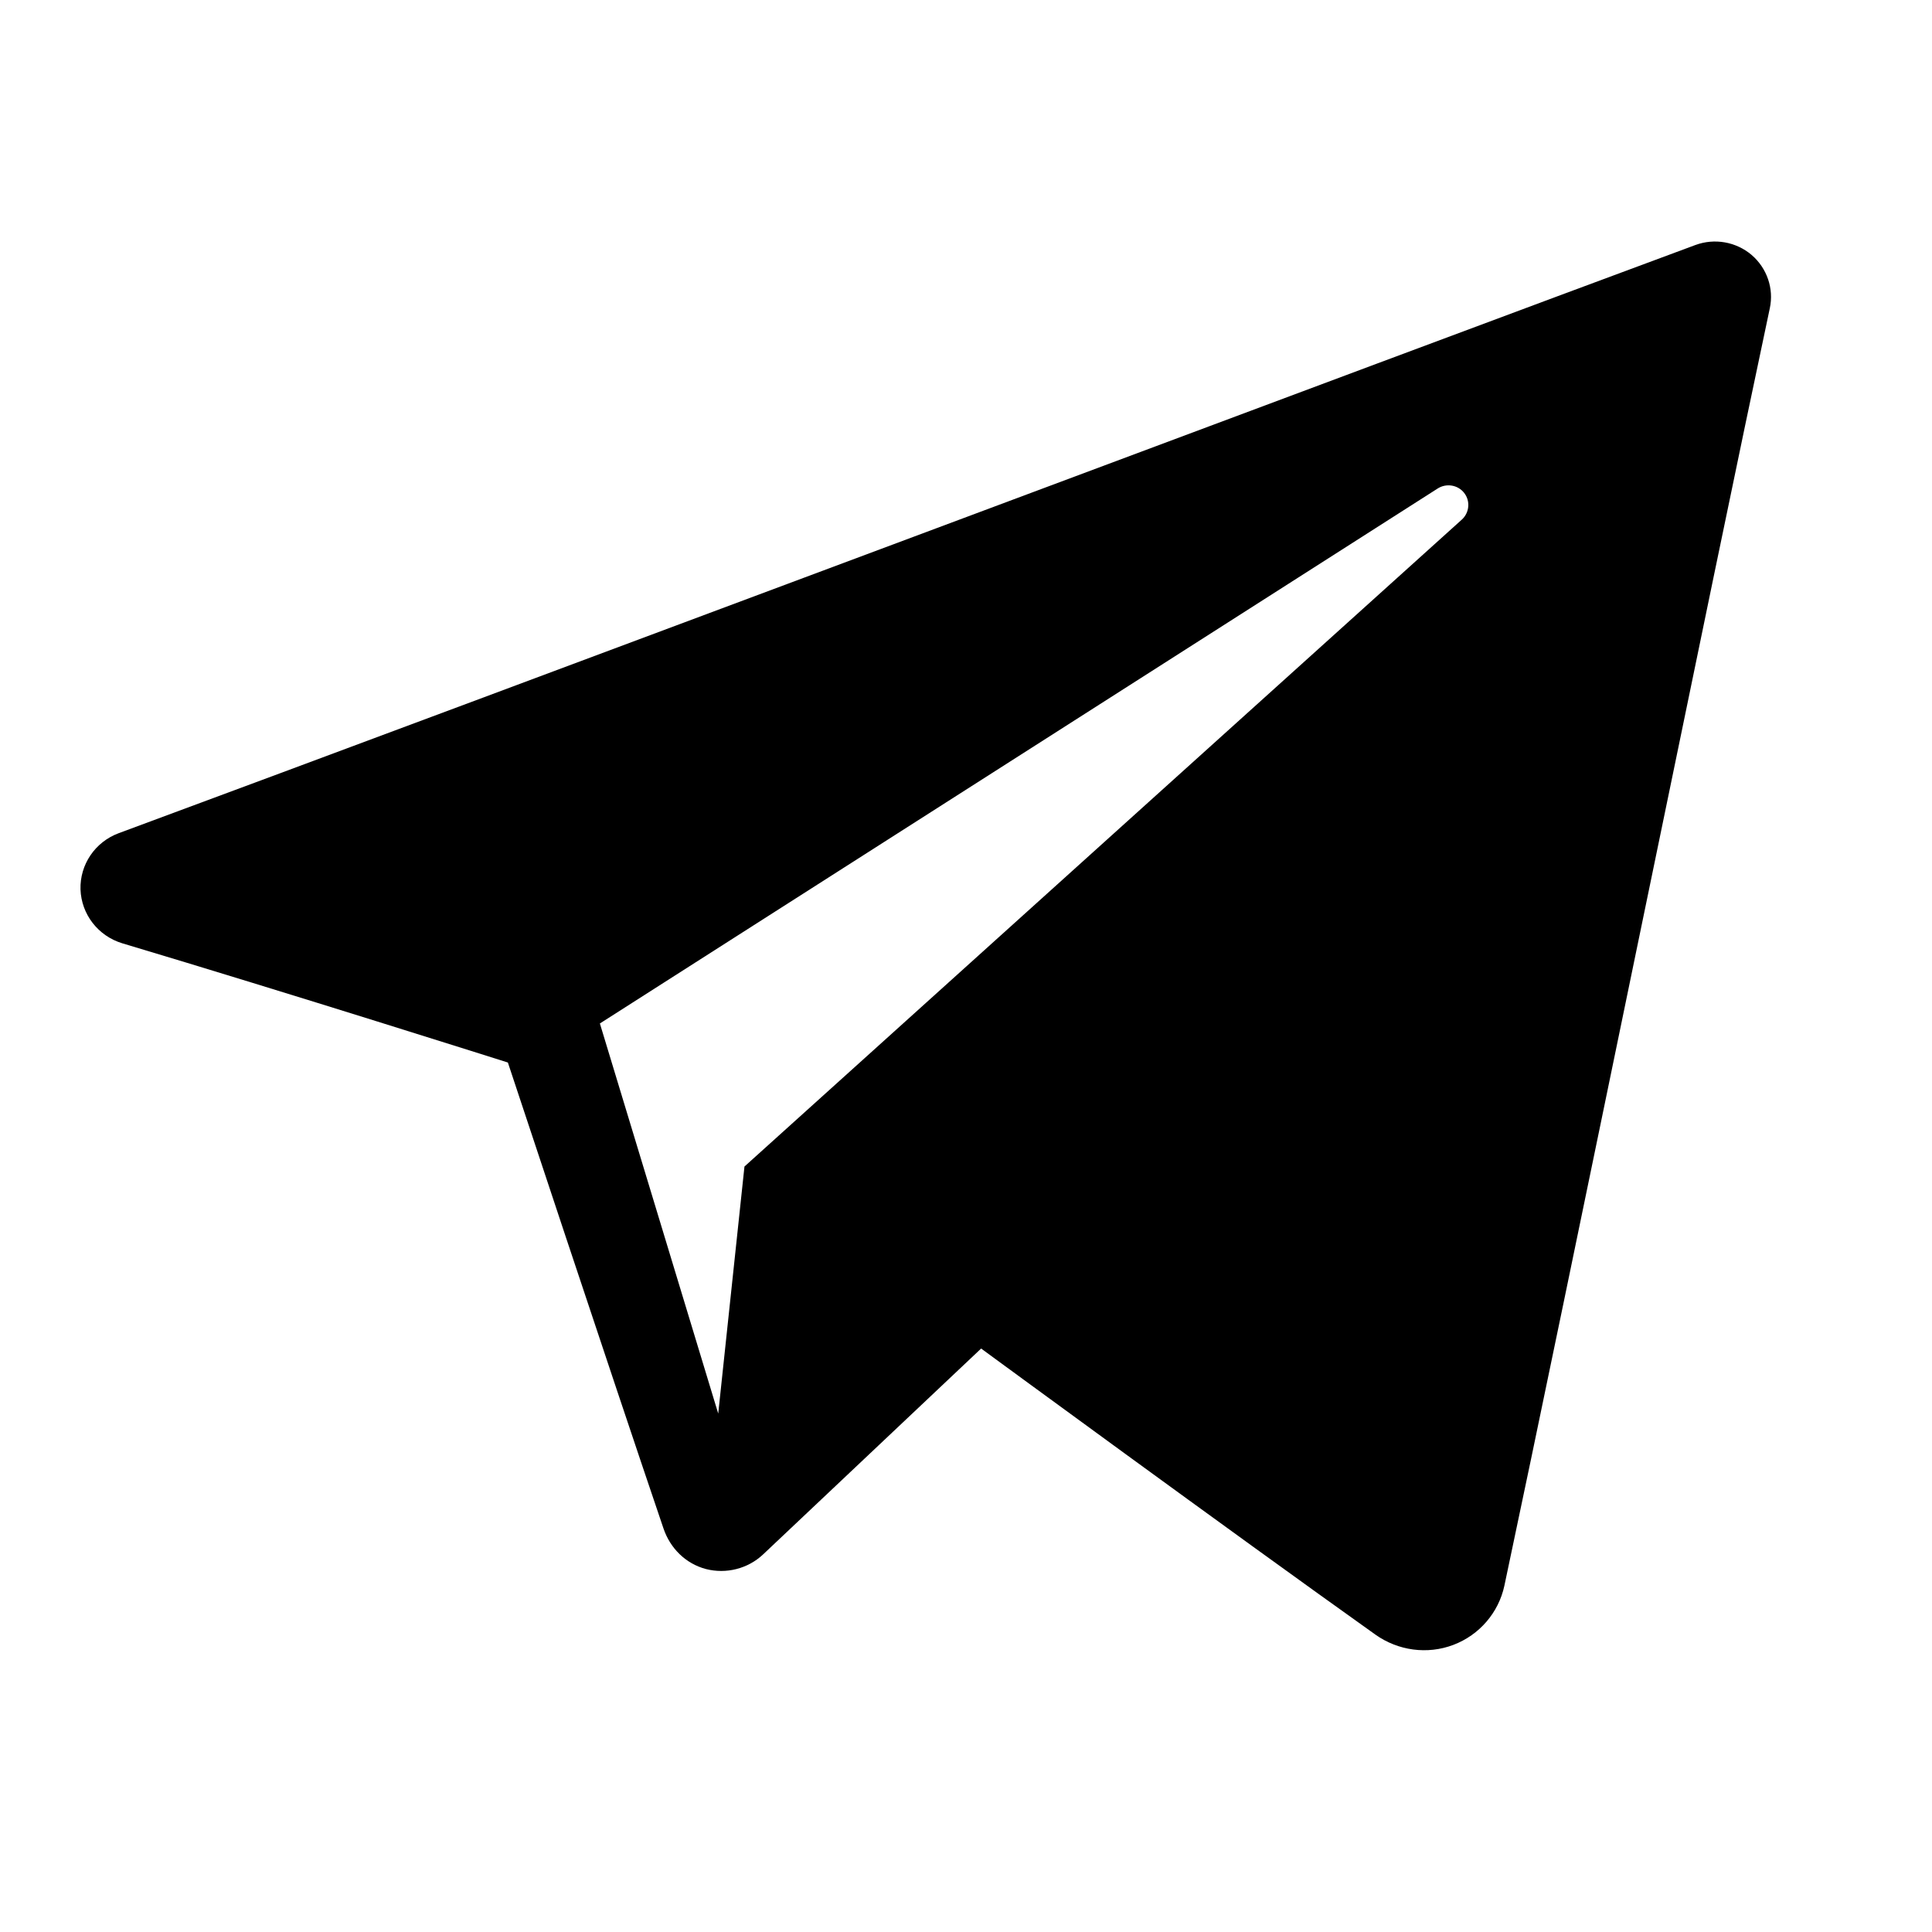 <svg width="24" height="24" viewBox="0 0 24 24" fill="none" xmlns="http://www.w3.org/2000/svg">
<path fill-rule="evenodd" clip-rule="evenodd" d="M17.086 20.306C17.368 20.506 17.731 20.556 18.055 20.433C18.378 20.31 18.616 20.033 18.688 19.698C19.448 16.125 21.293 7.08 21.985 3.83C22.038 3.585 21.95 3.33 21.758 3.166C21.565 3.003 21.298 2.956 21.06 3.044C17.391 4.402 6.093 8.641 1.475 10.35C1.181 10.459 0.991 10.74 1 11.049C1.011 11.359 1.219 11.627 1.519 11.718C3.59 12.337 6.309 13.199 6.309 13.199C6.309 13.199 7.579 17.036 8.242 18.987C8.325 19.232 8.516 19.424 8.769 19.491C9.021 19.556 9.291 19.487 9.479 19.31C10.543 18.305 12.188 16.752 12.188 16.752C12.188 16.752 15.313 19.044 17.086 20.306ZM7.452 12.714L8.922 17.56L9.248 14.491C9.248 14.491 14.924 9.372 18.16 6.454C18.254 6.368 18.267 6.224 18.189 6.124C18.111 6.023 17.967 6 17.86 6.068C14.109 8.463 7.452 12.714 7.452 12.714Z" fill="black"/>
</svg>
